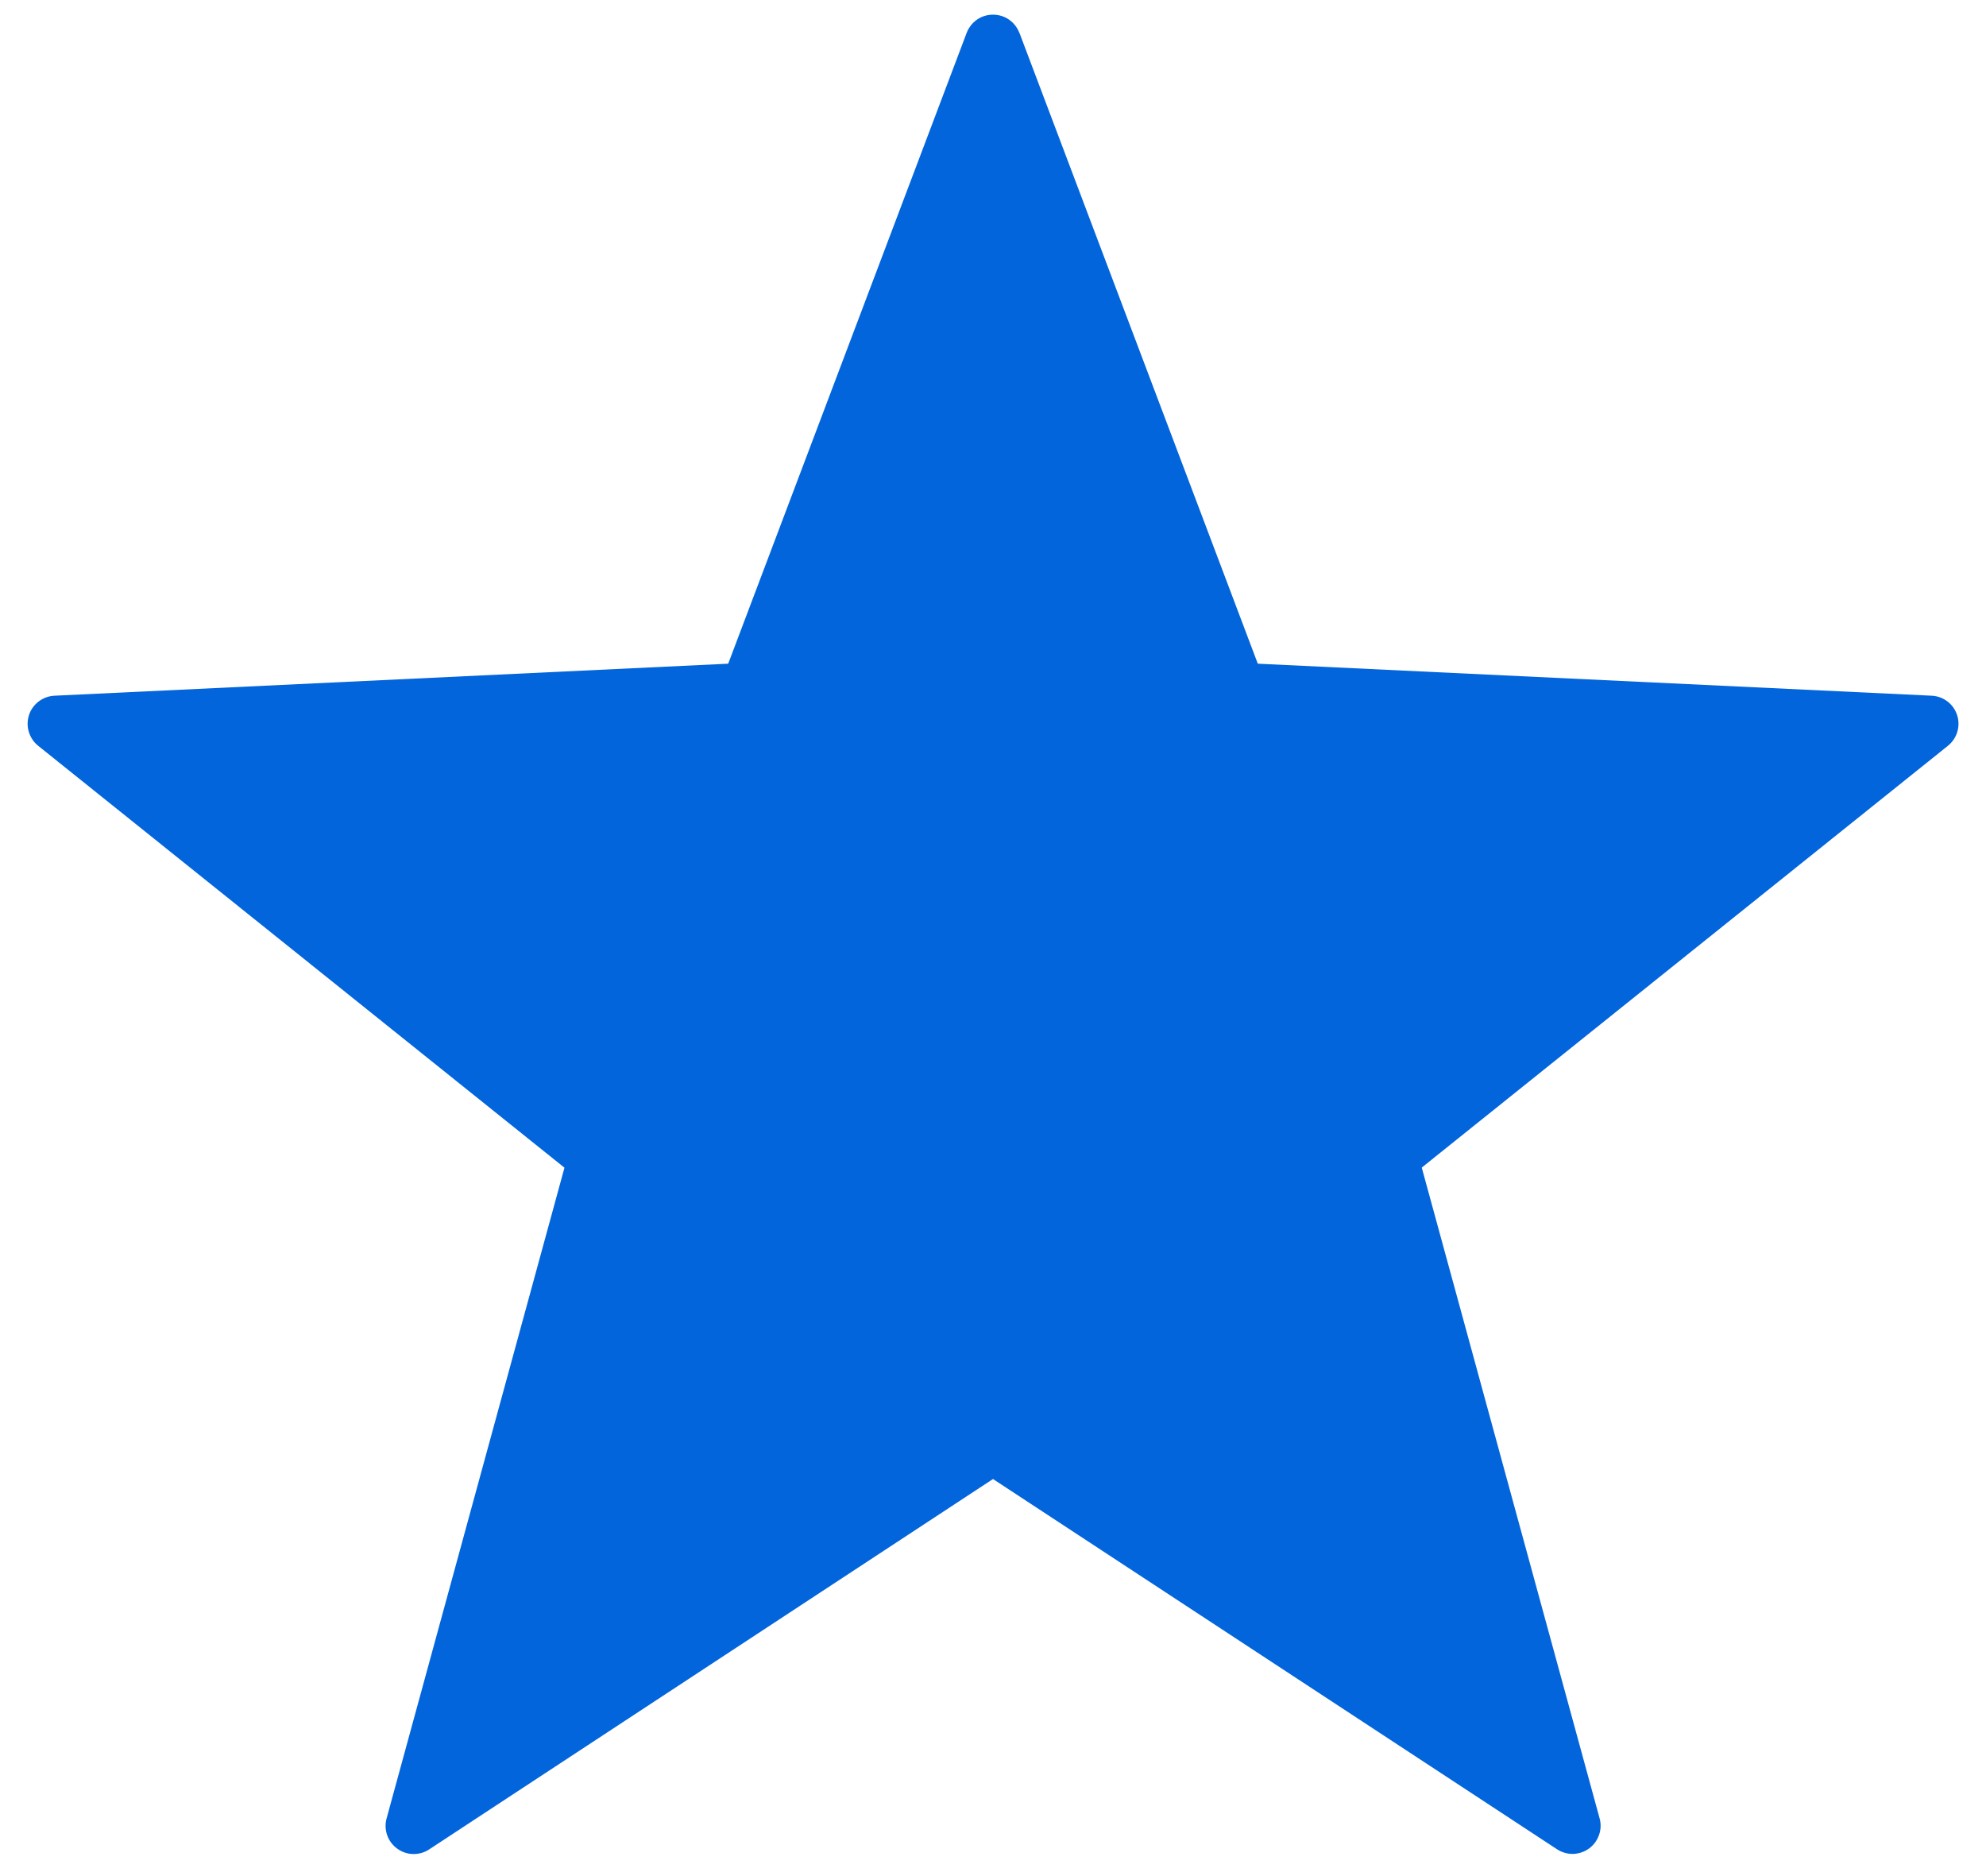<svg width="18" height="17" viewBox="0 0 18 17" fill="none" xmlns="http://www.w3.org/2000/svg">
<path d="M9.239 0.296L11.4 6.014L17.506 6.304C17.558 6.306 17.608 6.324 17.649 6.355C17.691 6.386 17.721 6.429 17.738 6.479C17.754 6.528 17.755 6.581 17.74 6.631C17.726 6.68 17.696 6.724 17.656 6.757L12.886 10.58L14.498 16.477C14.512 16.527 14.51 16.58 14.492 16.629C14.475 16.677 14.444 16.72 14.402 16.75C14.36 16.781 14.31 16.797 14.258 16.799C14.206 16.8 14.155 16.785 14.112 16.757L9 13.402L3.89 16.758C3.847 16.787 3.796 16.801 3.744 16.8C3.692 16.799 3.642 16.782 3.6 16.751C3.558 16.721 3.526 16.678 3.509 16.629C3.492 16.58 3.49 16.527 3.504 16.477L5.116 10.581L0.346 6.758C0.305 6.725 0.276 6.681 0.261 6.631C0.246 6.582 0.247 6.528 0.263 6.479C0.279 6.429 0.311 6.386 0.352 6.355C0.394 6.324 0.444 6.306 0.496 6.304L6.6 6.014L8.762 0.296C8.781 0.248 8.813 0.207 8.856 0.177C8.898 0.148 8.948 0.133 9 0.133C9.052 0.133 9.102 0.148 9.144 0.177C9.187 0.207 9.22 0.248 9.238 0.296H9.239Z" fill="#0265DC"/>
</svg>
